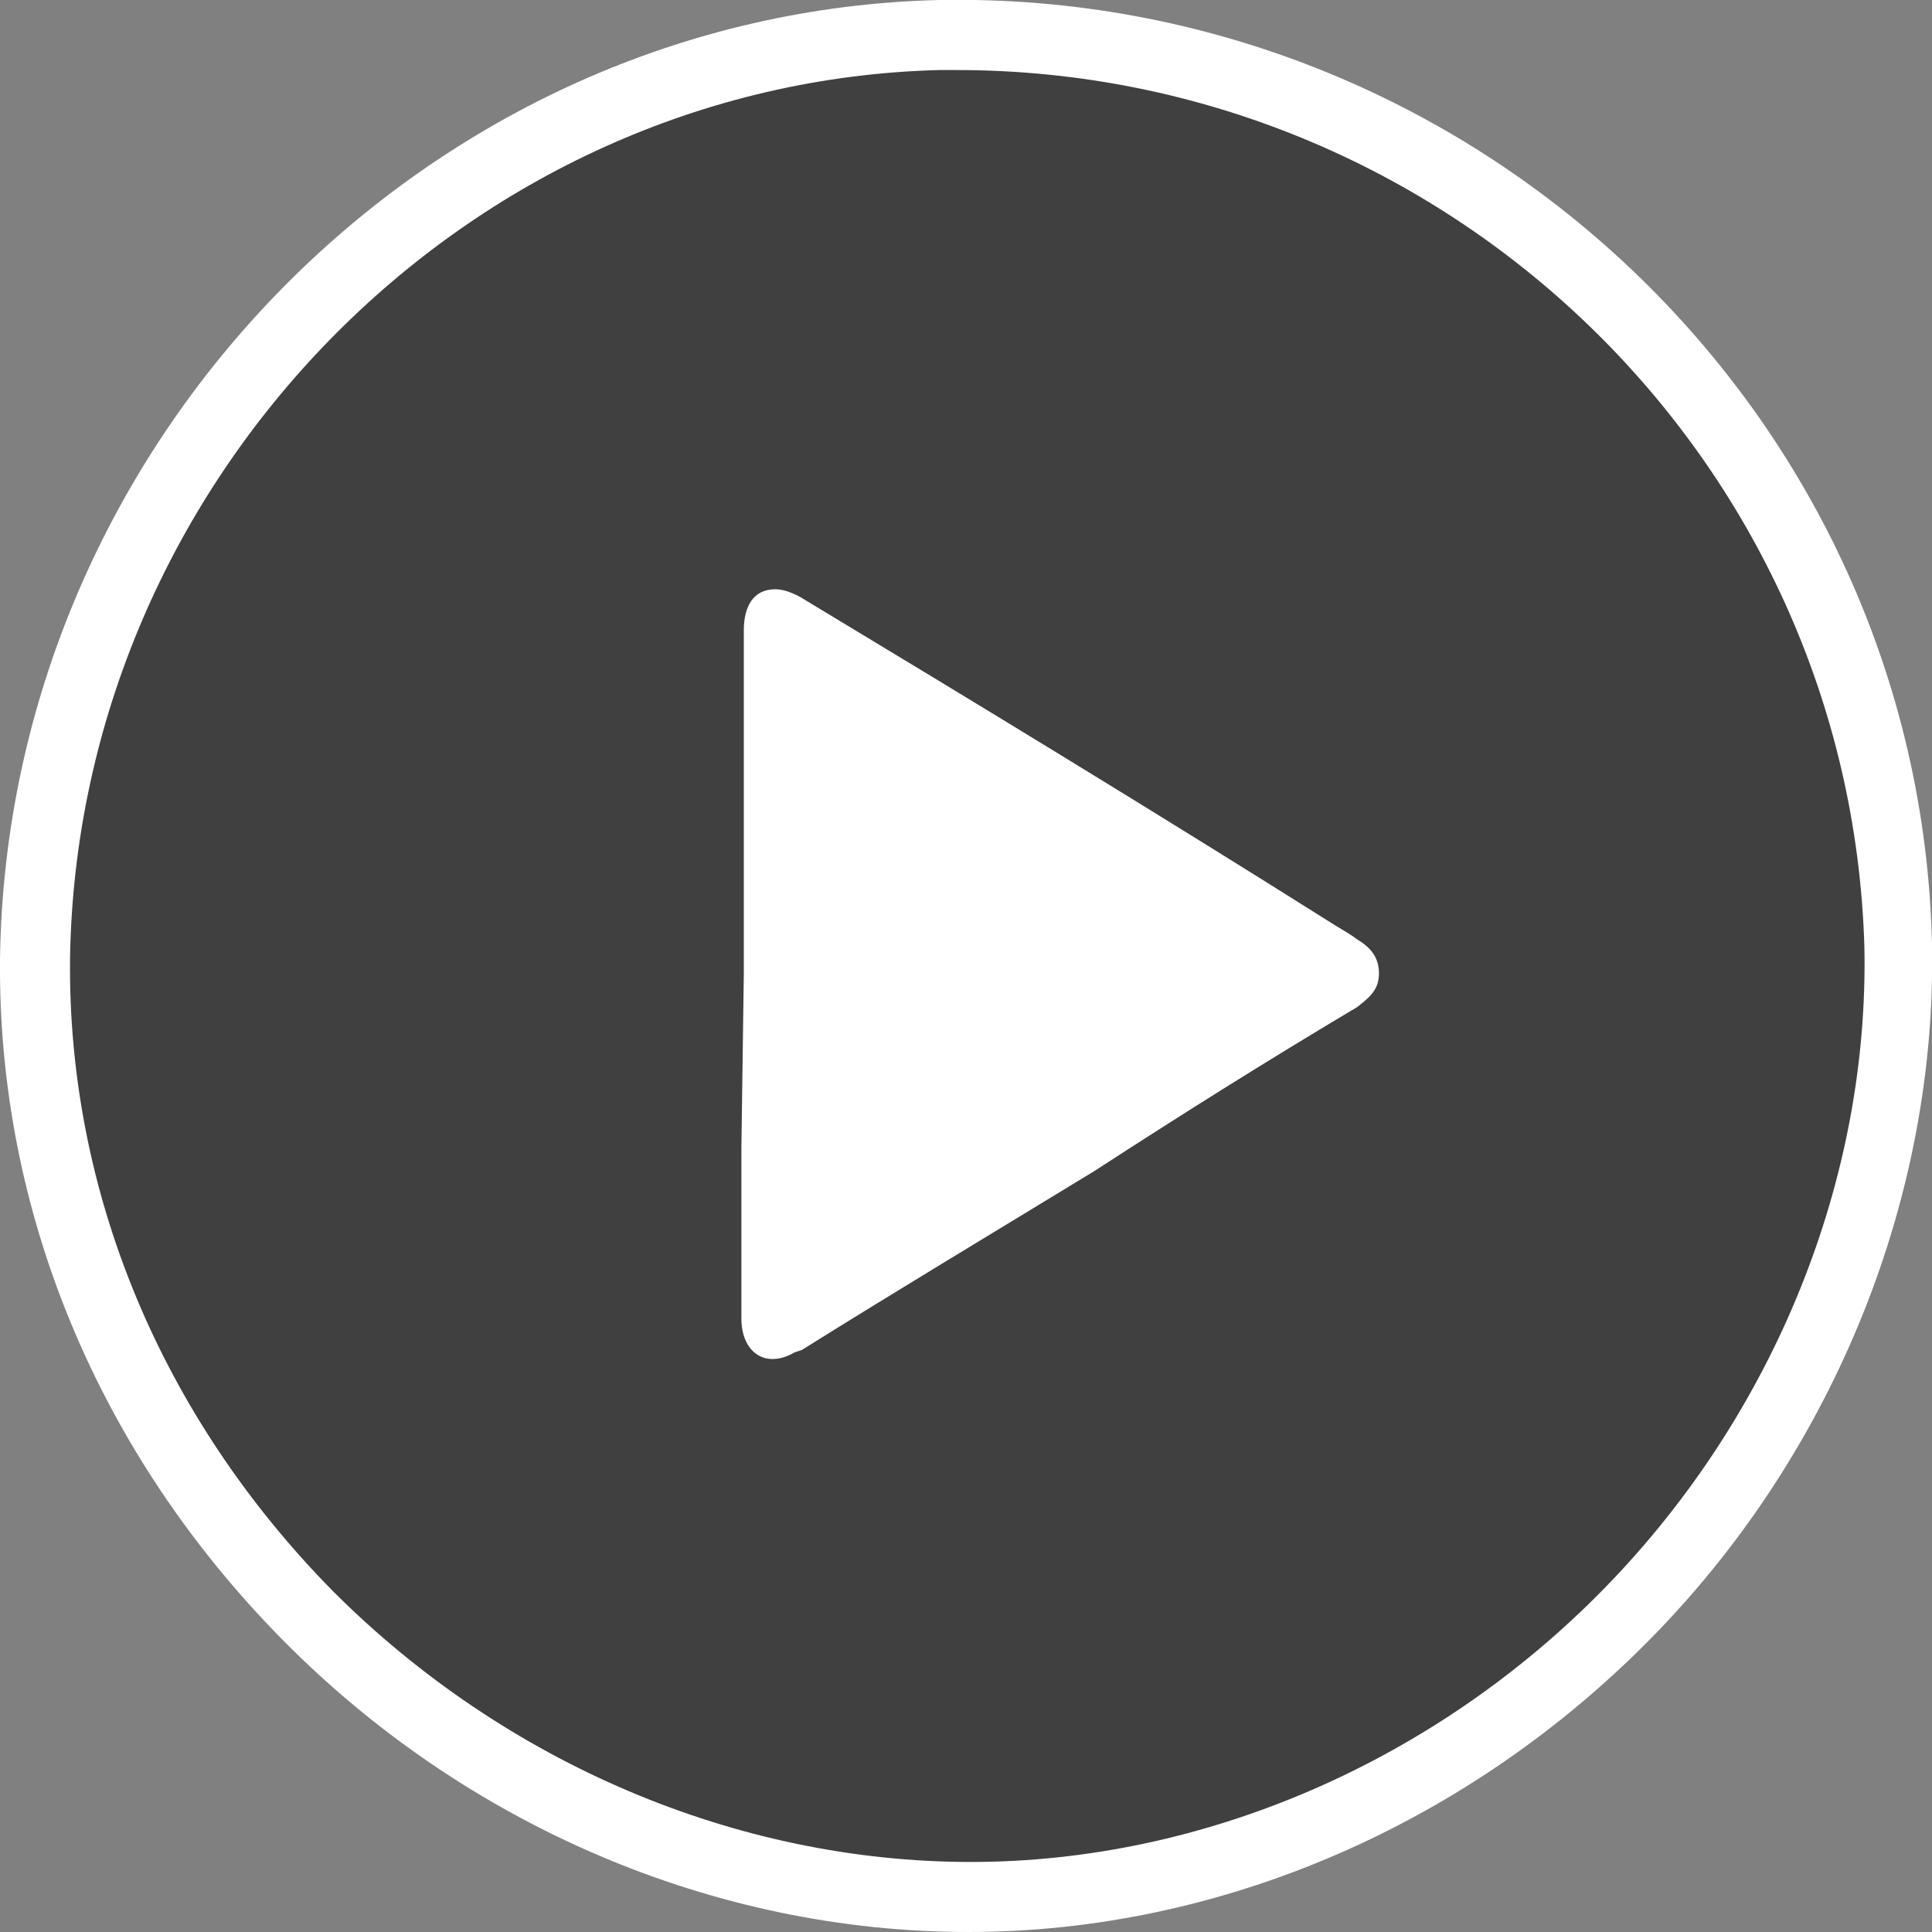 <svg enable-background="new 0 0 80 80" viewBox="0 0 80 80" xmlns="http://www.w3.org/2000/svg"><rect x="0" y="0" width="80" height="80" fill="#808080" stroke="none"/><path d="m40.1 78c-20.7 0-38.3-17.6-38.1-38.3.3-20.3 16.8-37.2 36.9-37.7 21.1-.4 38.6 16.2 39.1 37.1s-17 38.8-37.9 38.9" opacity=".5"/><g fill="#fff"><path d="m40.1 80c-10.5 0-20.8-4.4-28.4-12.1s-11.8-17.7-11.7-28.2c.3-21.4 17.7-39.2 38.9-39.7 22.1-.4 40.6 17.1 41.1 39.1.2 10.4-4 20.9-11.5 28.6-7.6 7.8-17.9 12.3-28.4 12.3zm-.5-77.1c-.2 0-.5 0-.7 0-19.6.5-35.7 17-36 36.8-.1 9.7 3.8 19 10.9 26.2 7.1 7.1 16.7 11.2 26.4 11.2s19.3-4.2 26.3-11.4 10.9-16.9 10.7-26.5c-.6-20.2-17.3-36.3-37.6-36.3z"/><path d="m30.8 40.3c0-4.7 0-9.5 0-14.2 0-1 .4-1.7 1.3-1.7.3 0 .6.1 1 .3 7.3 4.4 14.7 8.9 22 13.5.3.2.7.4 1.1.7.5.3.9.7.9 1.4s-.4 1-.9 1.4c-3.7 2.2-7.2 4.4-10.9 6.8-4.1 2.5-8.1 4.9-12.1 7.4l-.3.1c-1.2.7-2.2 0-2.2-1.4 0-2.4 0-4.7 0-7.1z"/></g></svg>